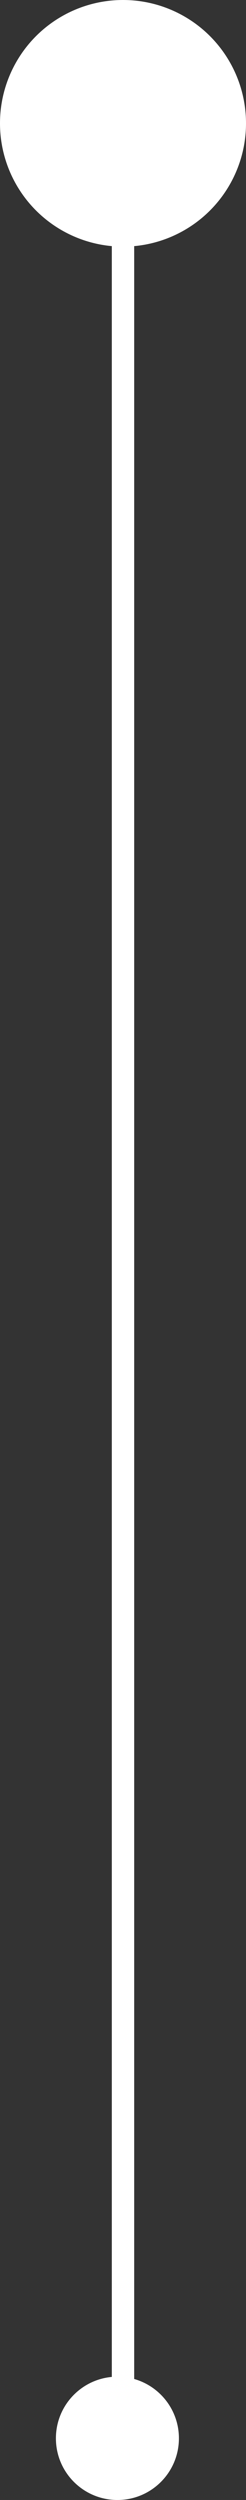 <svg width="22" height="223" fill="none" xmlns="http://www.w3.org/2000/svg">
<rect width="100%" height="100%" fill="#333333" stroke="none"/>
<path d="M11 11L11 163.902L11 217" stroke="white" stroke-width="2"/>
<circle cx="11" cy="11" r="11" transform="rotate(-180 11 11)" fill="white"/>
<path d="M5 217.5C5 214.462 7.462 212 10.5 212C13.537 212 16 214.462 16 217.5C16 220.538 13.537 223 10.5 223C7.462 223 5 220.538 5 217.5Z" fill="white"/>
</svg>
